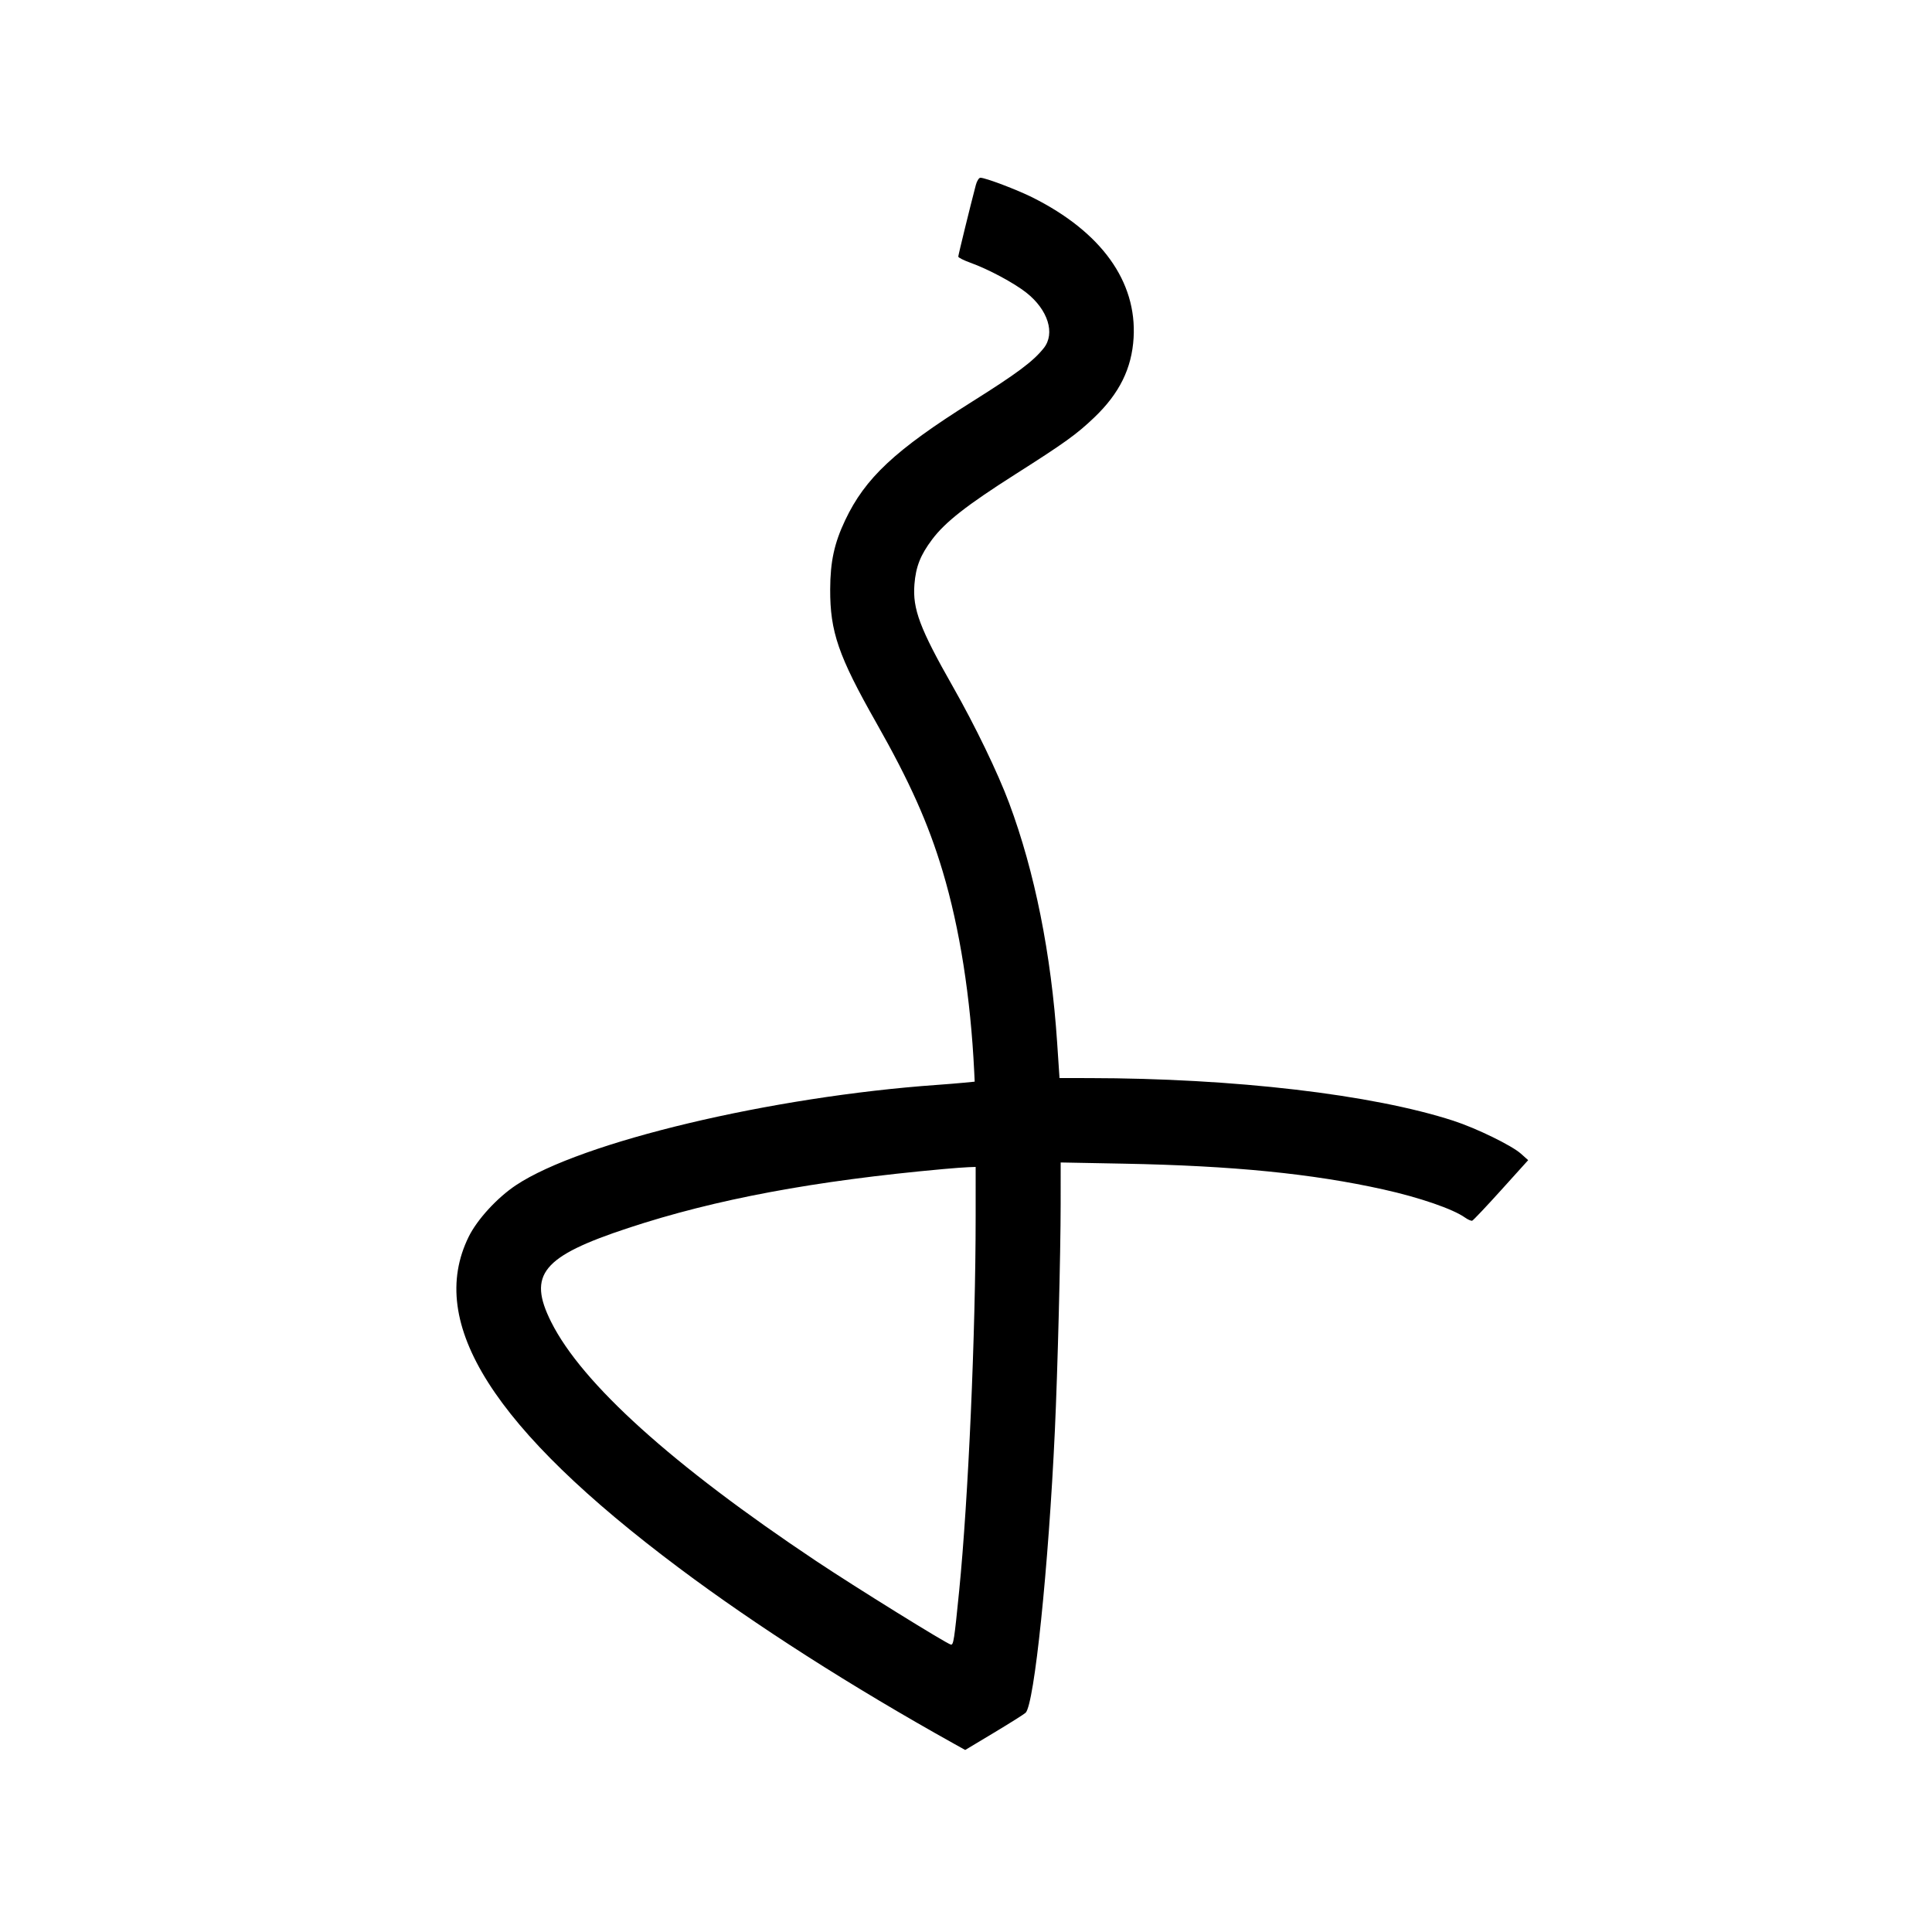 <svg xmlns="http://www.w3.org/2000/svg" width="1000" height="1000" viewBox="0 0 1000 1000" version="1.1">
	<path d="M 505.090 95.750 C 502.255 106.524, 496 132.031, 496 132.821 C 496 133.322, 498.813 134.744, 502.250 135.981 C 511.586 139.341, 524.764 146.390, 531.228 151.483 C 542.444 160.318, 546.299 172.582, 540.250 180.178 C 534.764 187.067, 526.577 193.182, 503.029 207.980 C 463.247 232.979, 447.820 247.397, 437.464 269.256 C 431.819 281.170, 429.761 290.649, 429.702 305 C 429.611 326.960, 433.951 339.531, 453.547 374.082 C 470.867 404.619, 480.495 426.158, 487.931 451 C 496.768 480.522, 502.378 516.170, 504.248 554.682 L 504.500 559.864 499 560.403 C 495.975 560.700, 489.675 561.213, 485 561.545 C 399.103 567.629, 300.775 591.047, 267.086 613.443 C 257.352 619.914, 246.993 631.205, 242.597 640.136 C 220.567 684.890, 255.287 739.554, 351.500 811.598 C 391.372 841.454, 440.717 872.990, 494.043 902.696 L 499.587 905.784 514.543 896.807 C 522.769 891.870, 530.112 887.241, 530.860 886.520 C 535.362 882.180, 542.711 811.282, 545.997 740.500 C 547.423 709.772, 548.984 648.606, 548.993 623.096 L 549 601.691 581.750 602.313 C 638.090 603.382, 679.124 607.458, 716 615.648 C 734.717 619.805, 752.028 625.762, 758.265 630.193 C 759.785 631.273, 761.471 632.009, 762.012 631.828 C 762.552 631.648, 769.290 624.525, 776.985 616 L 790.976 600.500 787.238 597.157 C 782.467 592.890, 764.198 583.975, 752.304 580.111 C 710.290 566.460, 638.816 558.098, 563.451 558.016 L 548.401 558 547.183 539.750 C 544.114 493.767, 535.575 451.148, 522.318 415.645 C 516.441 399.905, 504.719 375.647, 493.198 355.383 C 476.107 325.320, 472.303 315.208, 473.304 302.500 C 474.029 293.306, 476.392 287.311, 482.493 279.187 C 489.247 270.193, 500.426 261.447, 525.761 245.340 C 551.132 229.209, 557.299 224.769, 566.394 216.083 C 579.407 203.657, 585.809 190.701, 586.749 174.887 C 588.487 145.681, 570.067 120.070, 534.500 102.241 C 526.484 98.223, 510.053 92, 507.459 92 C 506.699 92, 505.633 93.688, 505.090 95.750 M 488.500 605.084 C 421.507 611.140, 370.375 620.694, 325.220 635.595 C 280.676 650.294, 272.981 659.659, 285.267 684.218 C 301.234 716.135, 347.966 758.302, 422.416 807.970 C 442.580 821.423, 489.850 850.745, 492.160 851.234 C 493.522 851.522, 493.913 848.996, 496.455 823.500 C 501.202 775.873, 504.984 690.075, 504.995 629.750 L 505 604 501.250 604.135 C 499.188 604.209, 493.450 604.636, 488.500 605.084 " stroke="none" fill="black" fill-rule="evenodd"/>
</svg>